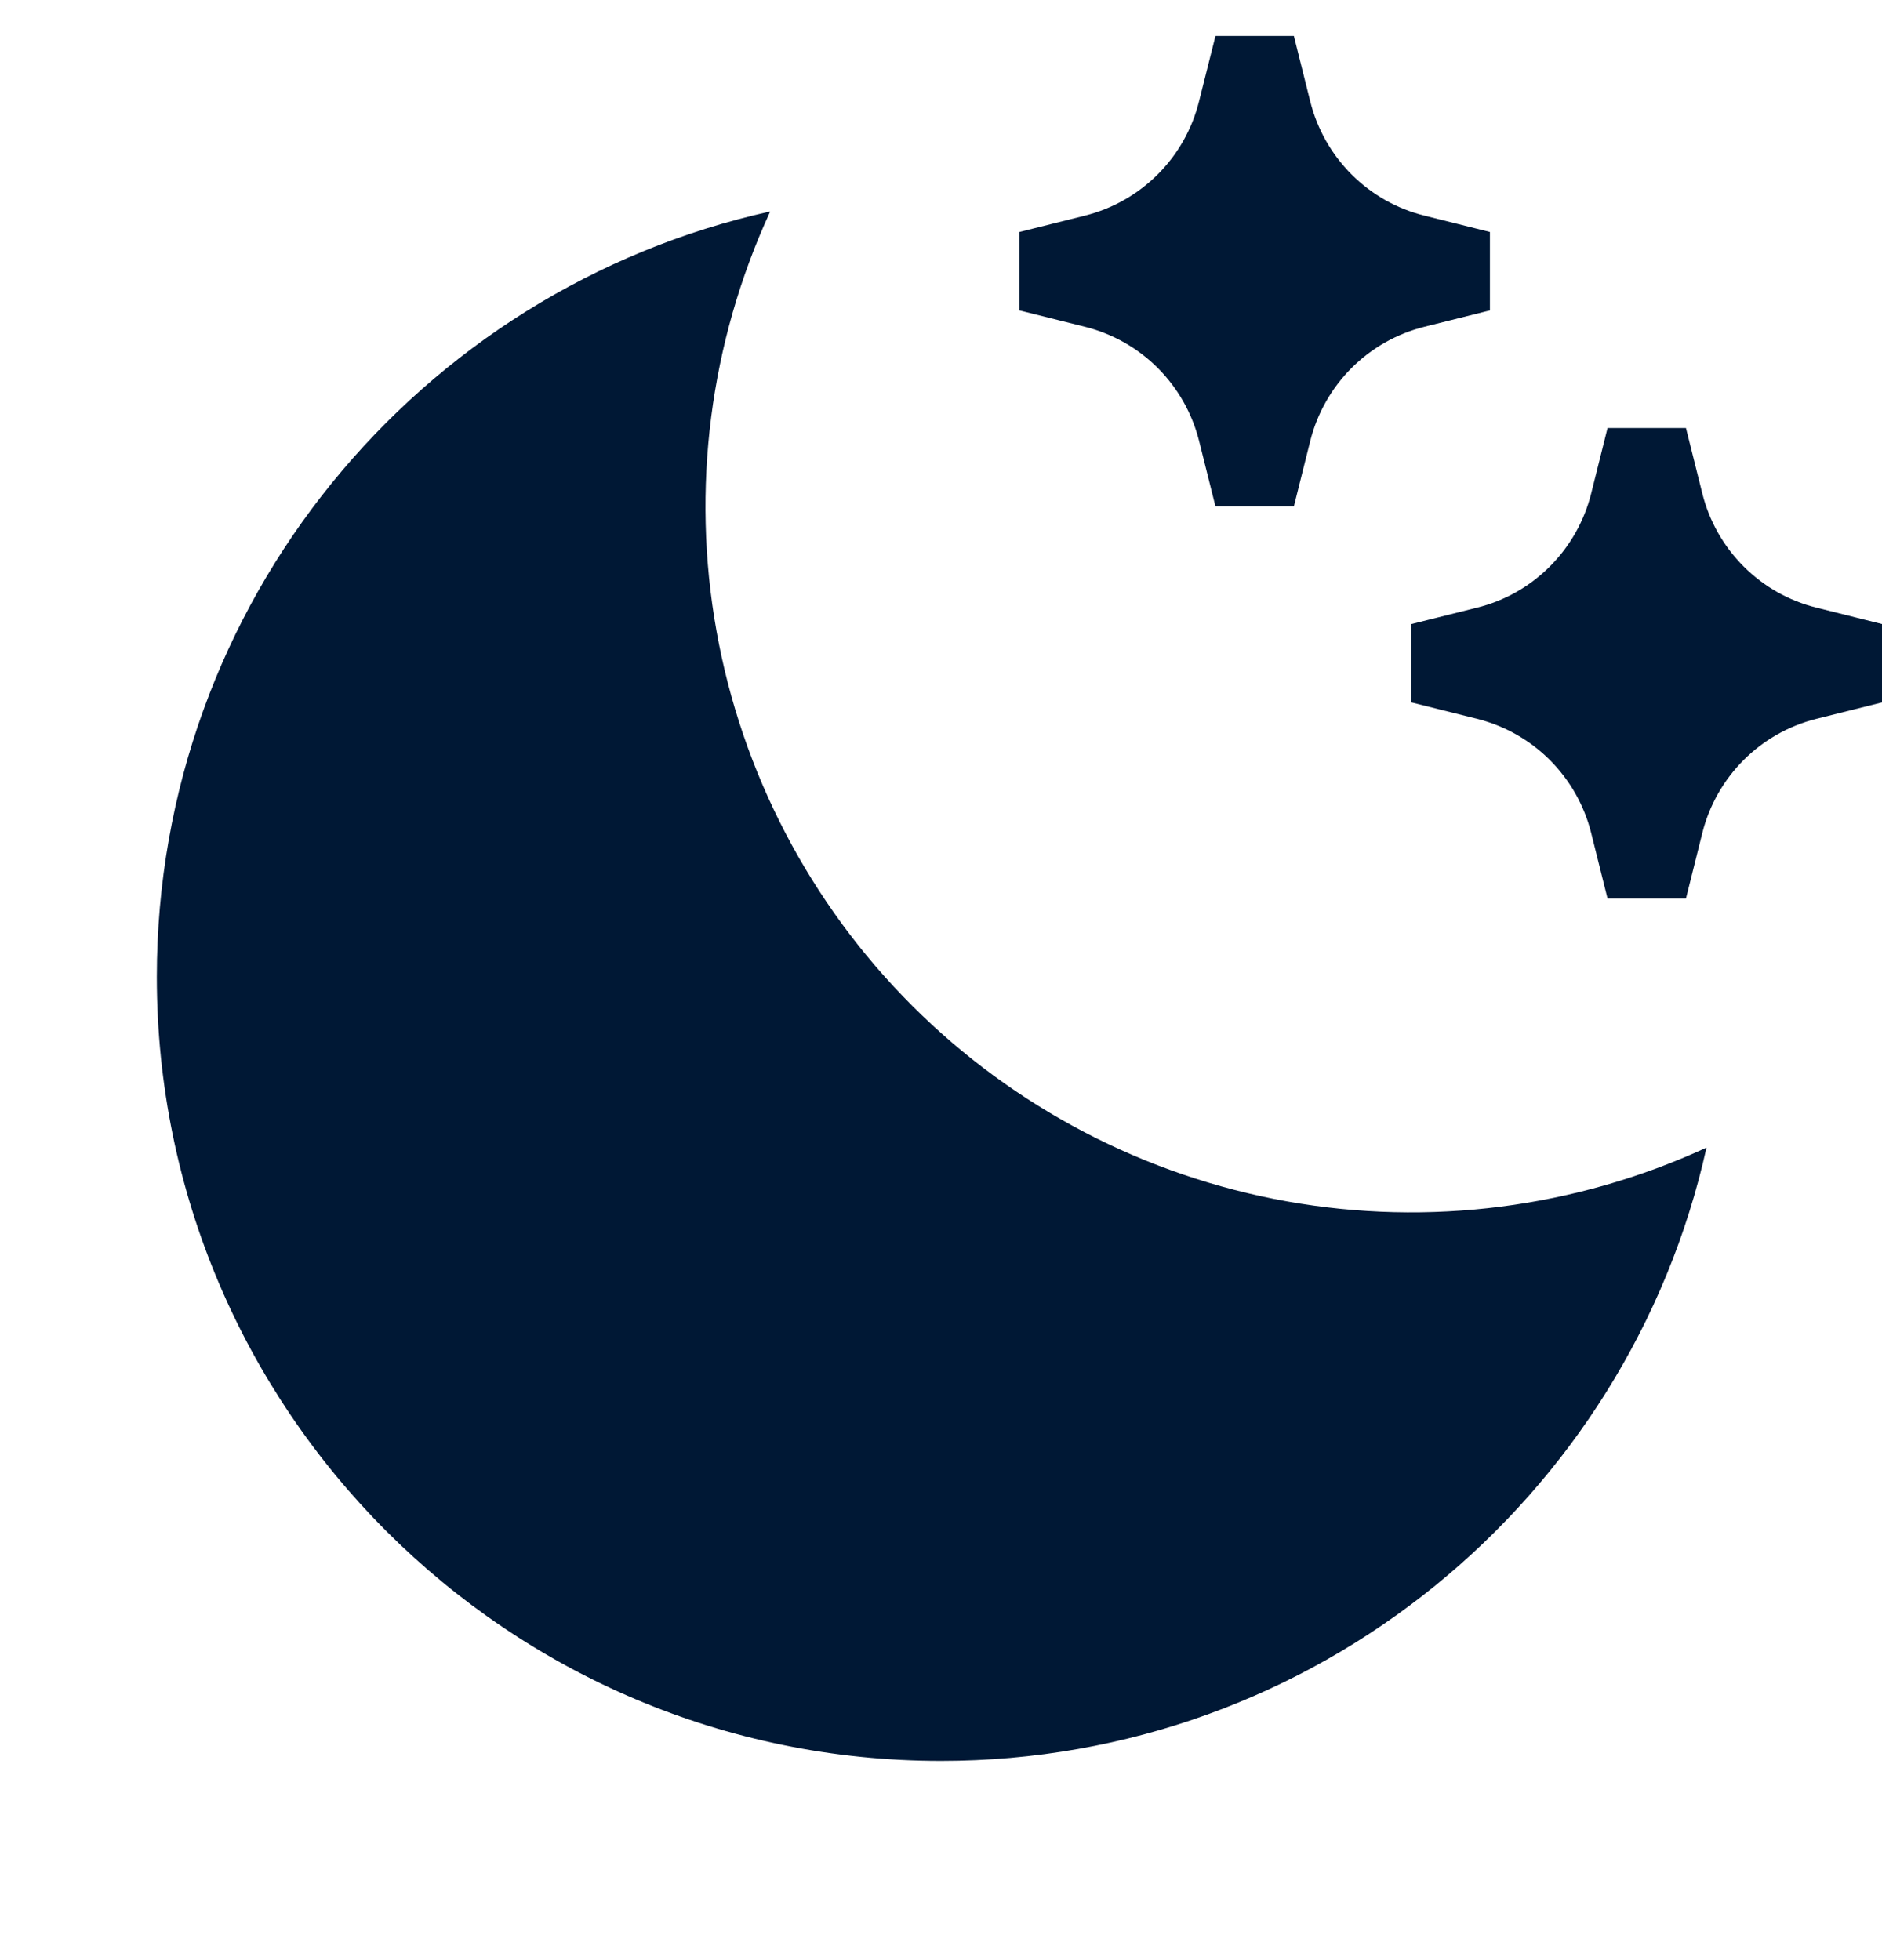 <svg width="24" height="25" viewBox="0 0 24 25" fill="none" xmlns="http://www.w3.org/2000/svg">
<g id="ri-moon-clear-fill" clip-path="url(#clip0_2_1669)">
<g id="Group">
<path id="Vector" d="M9.822 2.697C9.052 4.369 8.813 6.235 9.137 8.047C9.46 9.858 10.331 11.526 11.632 12.827C12.933 14.128 14.602 14.999 16.413 15.323C18.224 15.646 20.091 15.407 21.762 14.637C20.768 19.113 16.775 22.459 12 22.459C6.477 22.459 2 17.983 2 12.46C2 7.684 5.346 3.691 9.822 2.697ZM18.164 2.75L19 2.959V3.959L18.164 4.168C17.812 4.256 17.491 4.438 17.235 4.694C16.979 4.951 16.797 5.272 16.709 5.623L16.5 6.459H15.5L15.291 5.623C15.203 5.272 15.021 4.951 14.765 4.694C14.509 4.438 14.188 4.256 13.836 4.168L13 3.959V2.959L13.836 2.75C14.187 2.662 14.508 2.48 14.764 2.224C15.021 1.968 15.202 1.647 15.29 1.295L15.5 0.459H16.5L16.709 1.295C16.797 1.647 16.979 1.968 17.235 2.224C17.491 2.481 17.812 2.663 18.164 2.75ZM23.164 7.75L24 7.959V8.959L23.164 9.168C22.812 9.256 22.491 9.438 22.235 9.694C21.979 9.951 21.797 10.272 21.709 10.623L21.5 11.46H20.5L20.291 10.623C20.203 10.272 20.021 9.951 19.765 9.694C19.509 9.438 19.188 9.256 18.836 9.168L18 8.959V7.959L18.836 7.75C19.188 7.663 19.509 7.481 19.765 7.224C20.021 6.968 20.203 6.647 20.291 6.295L20.5 5.459H21.5L21.709 6.295C21.797 6.647 21.979 6.968 22.235 7.224C22.491 7.481 22.812 7.663 23.164 7.75Z" fill="#001835"/>
</g>
</g>
<defs>
<clipPath id="clip0_2_1669">
<rect width="24" height="24" fill="white" transform="translate(0 0.459)"/>
</clipPath>
</defs>
</svg>
